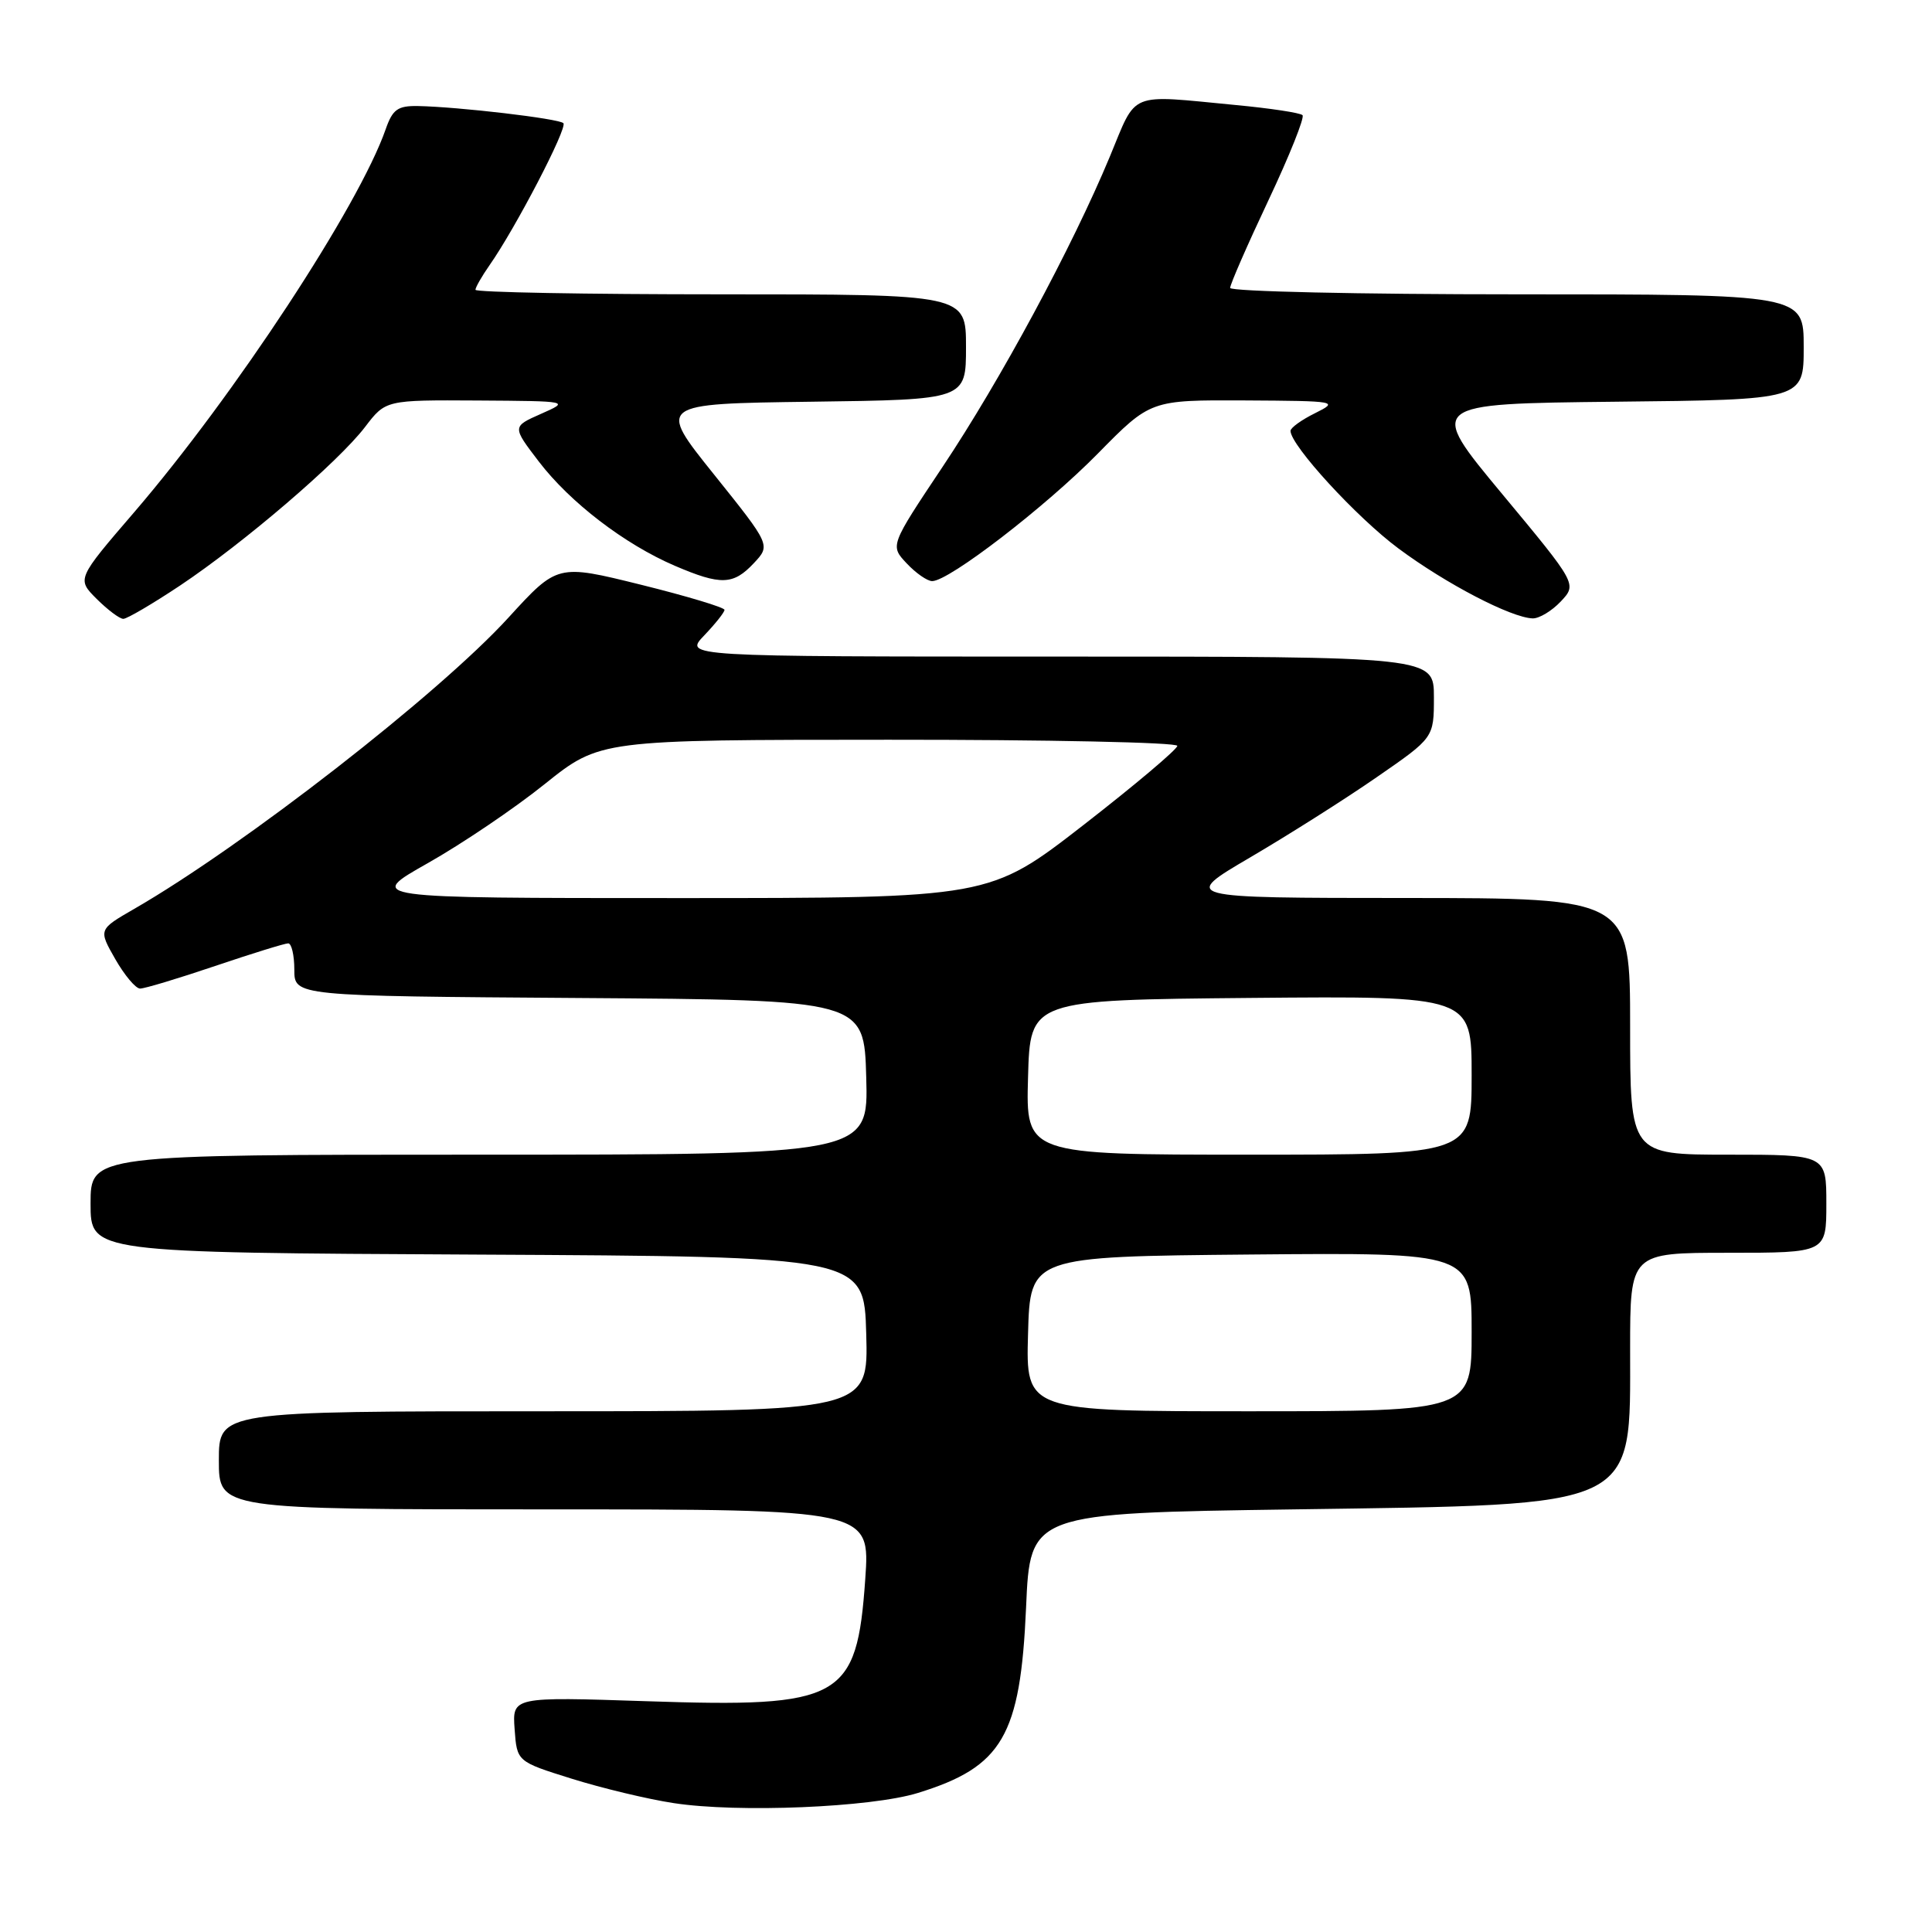 <?xml version="1.0" encoding="UTF-8" standalone="no"?>
<!DOCTYPE svg PUBLIC "-//W3C//DTD SVG 1.1//EN" "http://www.w3.org/Graphics/SVG/1.1/DTD/svg11.dtd" >
<svg xmlns="http://www.w3.org/2000/svg" xmlns:xlink="http://www.w3.org/1999/xlink" version="1.1" viewBox="0 0 256 256">
 <g >
 <path fill="currentColor"
d=" M 121.61 237.58 C 132.83 234.12 135.21 230.04 135.96 213.00 C 136.50 200.50 136.50 200.50 171.50 200.00 C 217.45 199.34 216.00 200.04 216.00 178.78 C 216.00 166.00 216.00 166.00 229.00 166.00 C 242.00 166.00 242.00 166.00 242.00 159.50 C 242.00 153.00 242.00 153.00 229.00 153.00 C 216.00 153.00 216.00 153.00 216.00 136.00 C 216.00 119.00 216.00 119.00 186.25 118.99 C 156.50 118.98 156.50 118.98 165.69 113.59 C 170.75 110.62 178.29 105.85 182.44 102.97 C 190.00 97.75 190.00 97.75 190.00 92.38 C 190.00 87.00 190.00 87.00 140.31 87.00 C 90.63 87.00 90.63 87.00 93.31 84.20 C 94.79 82.65 96.00 81.13 96.00 80.81 C 96.00 80.49 91.02 78.99 84.93 77.48 C 73.86 74.74 73.86 74.74 67.38 81.83 C 58.17 91.93 32.26 112.09 17.77 120.44 C 13.04 123.17 13.04 123.17 15.27 127.08 C 16.50 129.23 17.98 130.99 18.56 130.99 C 19.15 131.00 23.62 129.65 28.50 128.00 C 33.38 126.35 37.74 125.00 38.19 125.00 C 38.63 125.00 39.00 126.57 39.00 128.49 C 39.00 131.98 39.00 131.98 76.75 132.24 C 114.50 132.50 114.50 132.50 114.78 142.75 C 115.07 153.00 115.07 153.00 63.53 153.00 C 12.00 153.00 12.00 153.00 12.00 159.49 C 12.00 165.98 12.00 165.98 63.25 166.24 C 114.50 166.50 114.50 166.50 114.78 176.75 C 115.07 187.00 115.07 187.00 72.03 187.00 C 29.00 187.00 29.00 187.00 29.00 193.50 C 29.00 200.00 29.00 200.00 72.15 200.00 C 115.30 200.00 115.30 200.00 114.65 209.25 C 113.53 225.20 111.57 226.29 85.69 225.42 C 67.88 224.83 67.88 224.83 68.19 229.13 C 68.50 233.42 68.50 233.42 75.76 235.69 C 79.76 236.94 85.83 238.40 89.26 238.92 C 97.77 240.23 115.38 239.50 121.61 237.58 Z  M 23.87 77.58 C 32.30 71.95 44.83 61.22 48.37 56.58 C 51.10 53.00 51.10 53.00 63.30 53.07 C 75.50 53.15 75.50 53.15 71.68 54.84 C 67.86 56.53 67.86 56.53 71.39 61.15 C 75.53 66.57 82.76 72.11 89.42 74.97 C 95.52 77.58 97.16 77.53 99.89 74.62 C 102.12 72.24 102.12 72.24 94.61 62.87 C 87.09 53.50 87.09 53.50 107.54 53.23 C 128.00 52.96 128.00 52.96 128.00 45.98 C 128.00 39.00 128.00 39.00 95.50 39.00 C 77.62 39.00 63.00 38.73 63.00 38.40 C 63.00 38.08 63.84 36.61 64.86 35.15 C 68.30 30.25 75.24 16.91 74.65 16.32 C 74.04 15.71 60.72 14.15 55.35 14.05 C 52.70 14.01 52.02 14.50 51.11 17.11 C 47.57 27.28 31.07 52.40 17.80 67.85 C 10.17 76.72 10.17 76.72 12.81 79.36 C 14.27 80.81 15.85 82.00 16.34 82.00 C 16.83 82.00 20.22 80.01 23.87 77.58 Z  M 206.81 79.70 C 208.97 77.40 208.97 77.40 199.04 65.45 C 189.11 53.50 189.11 53.50 214.05 53.23 C 239.00 52.97 239.00 52.97 239.00 45.98 C 239.00 39.00 239.00 39.00 201.00 39.00 C 180.10 39.00 163.00 38.62 163.00 38.15 C 163.00 37.68 165.28 32.46 168.07 26.55 C 170.86 20.64 172.89 15.56 172.59 15.26 C 172.29 14.95 168.32 14.35 163.77 13.92 C 149.34 12.54 150.70 11.98 147.06 20.75 C 142.08 32.73 132.57 50.37 124.89 61.87 C 117.93 72.30 117.93 72.30 120.14 74.65 C 121.35 75.94 122.87 77.00 123.52 77.00 C 125.75 77.00 138.54 67.15 145.47 60.10 C 152.45 53.00 152.45 53.00 164.97 53.06 C 177.20 53.13 177.42 53.17 174.25 54.75 C 172.46 55.63 171.00 56.69 171.00 57.09 C 171.00 59.01 179.79 68.59 185.31 72.68 C 191.59 77.35 200.21 81.84 203.08 81.94 C 203.94 81.97 205.62 80.96 206.81 79.70 Z  M 136.22 176.75 C 136.50 166.50 136.50 166.50 165.75 166.23 C 195.00 165.97 195.00 165.97 195.00 176.48 C 195.00 187.00 195.00 187.00 165.47 187.00 C 135.93 187.00 135.93 187.00 136.22 176.75 Z  M 136.22 142.75 C 136.50 132.50 136.50 132.50 165.75 132.23 C 195.00 131.97 195.00 131.97 195.00 142.48 C 195.00 153.00 195.00 153.00 165.47 153.00 C 135.93 153.00 135.93 153.00 136.22 142.75 Z  M 56.67 114.38 C 61.17 111.84 68.15 107.13 72.17 103.90 C 79.50 98.03 79.50 98.03 117.75 98.02 C 138.79 98.01 156.00 98.37 156.00 98.83 C 156.00 99.28 150.40 104.01 143.55 109.33 C 131.09 119.00 131.09 119.00 89.80 119.00 C 48.50 119.00 48.50 119.00 56.67 114.38 Z "/>
</g>
</svg>